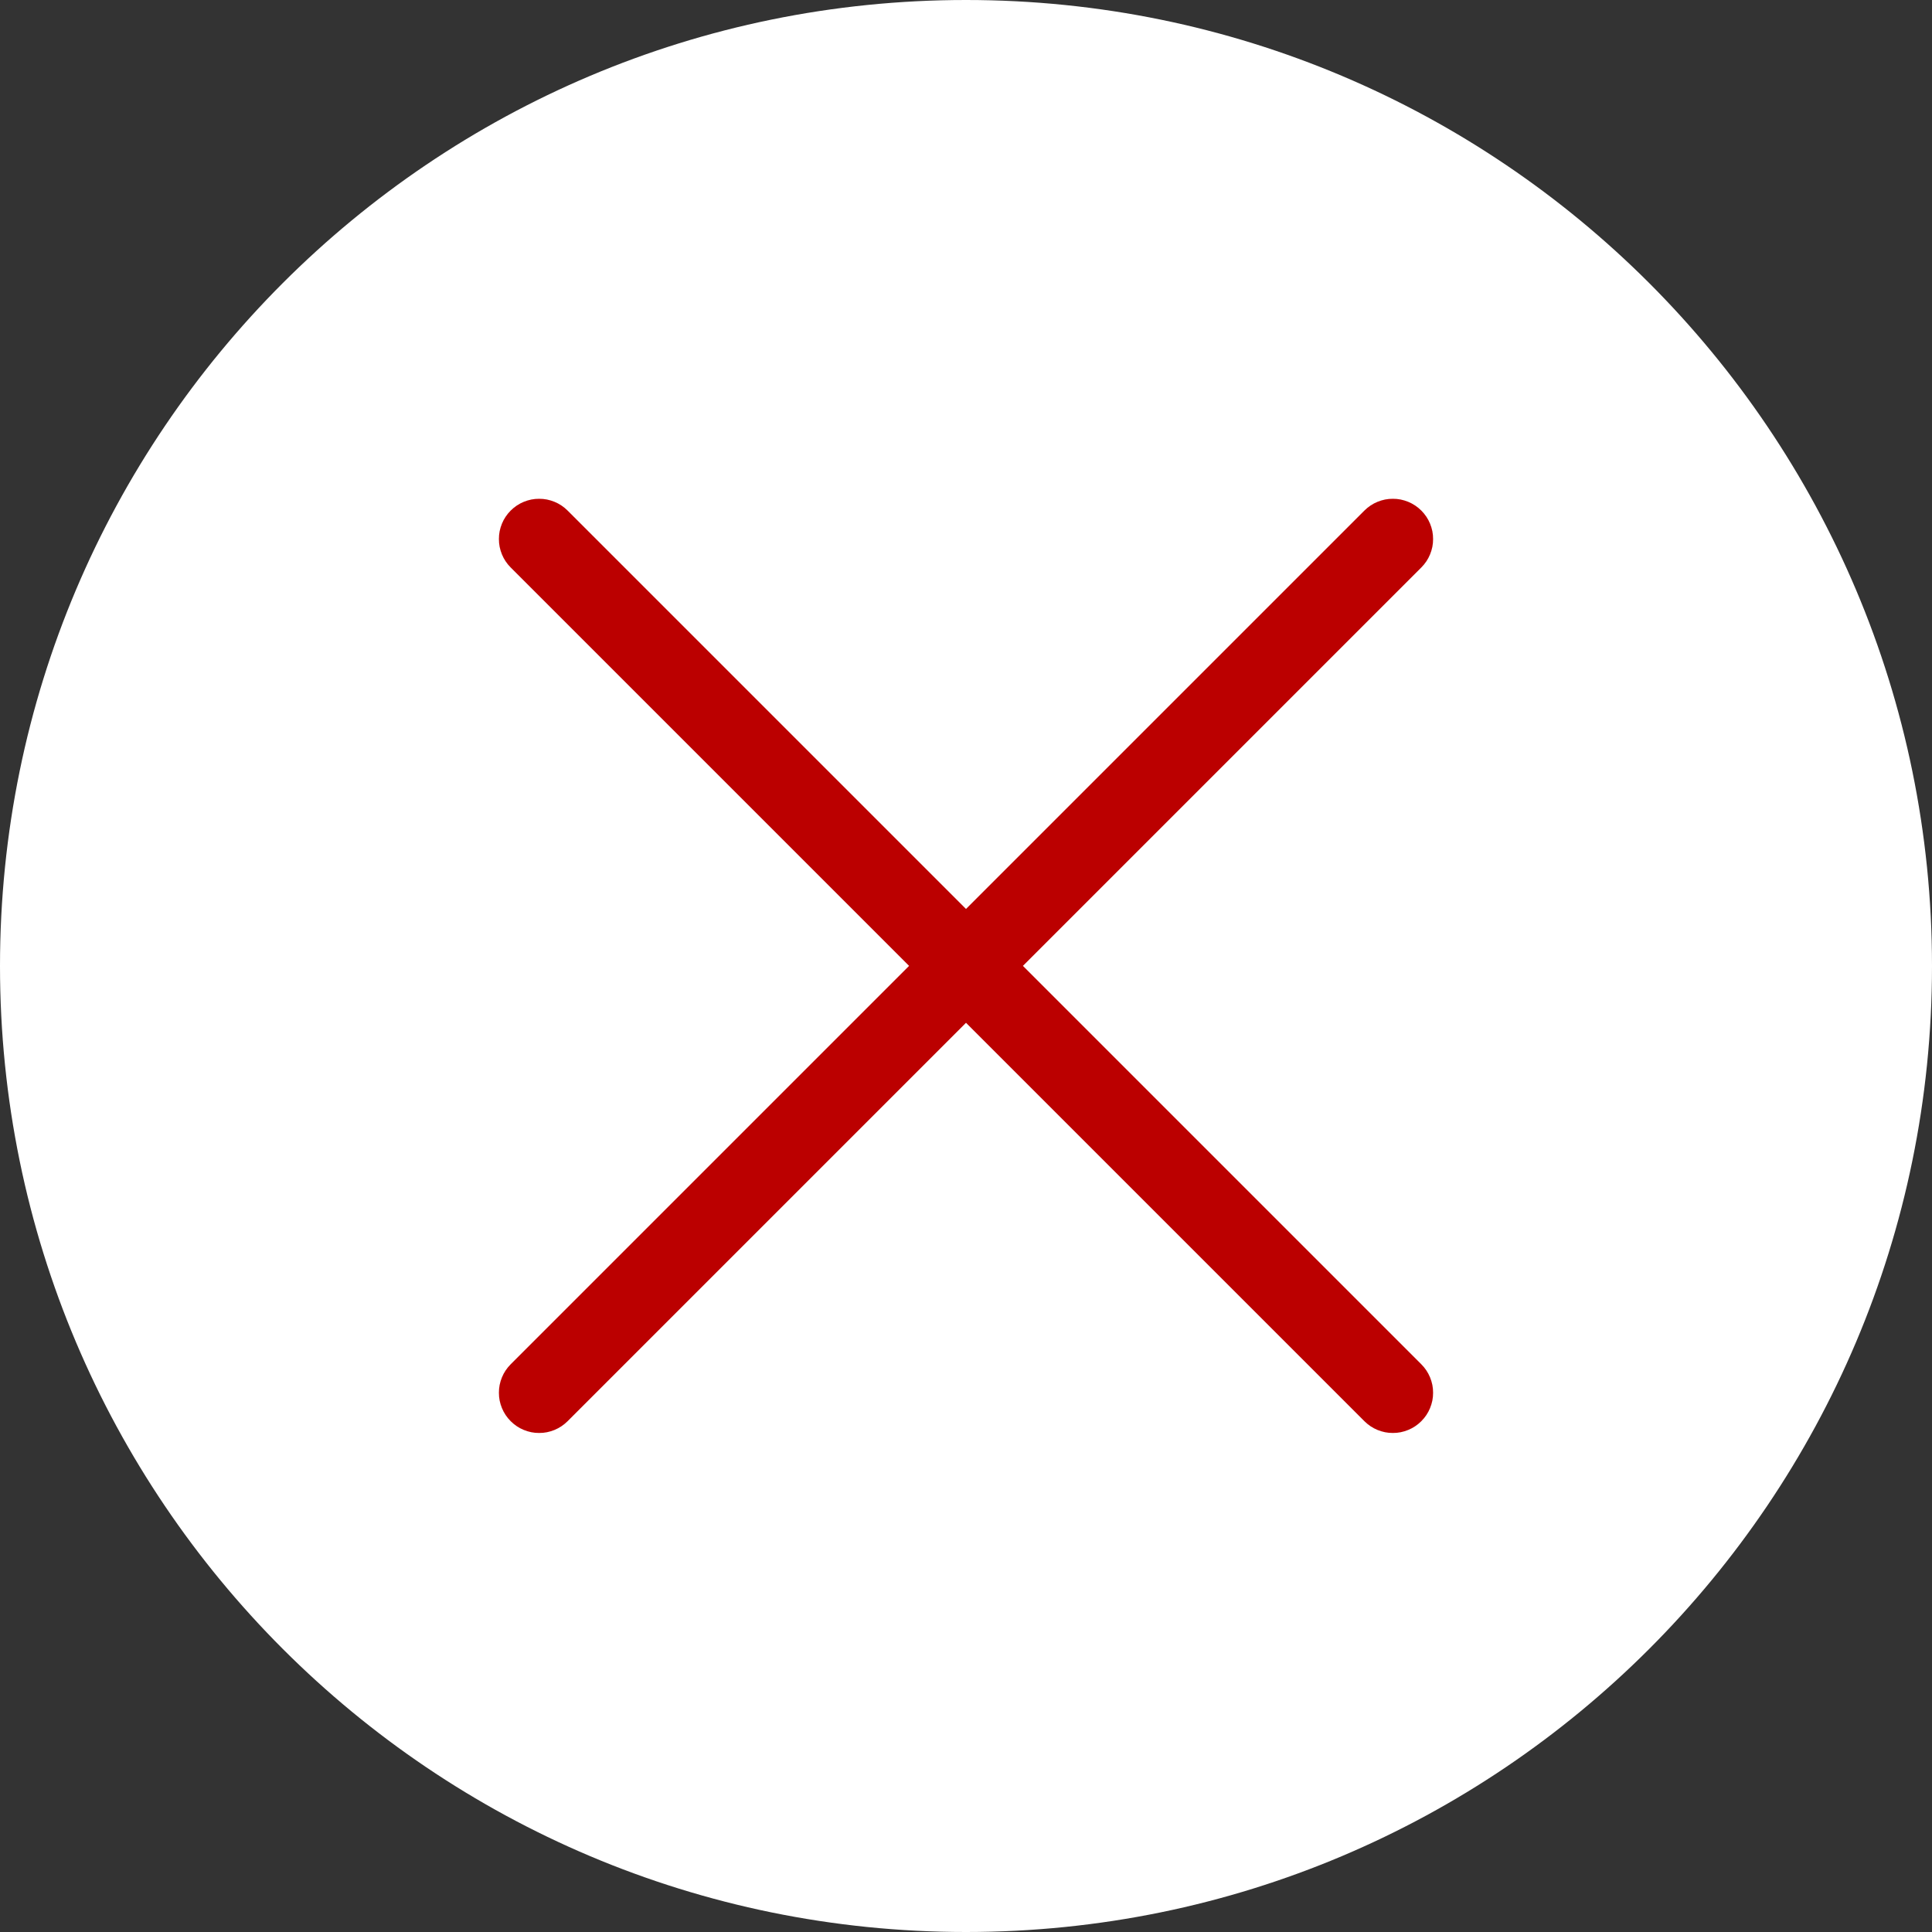 <?xml version="1.0" encoding="utf-8"?>
<svg width="48px" height="48px" viewBox="0 0 48 48" version="1.1" xmlns:xlink="http://www.w3.org/1999/xlink" xmlns="http://www.w3.org/2000/svg">
  <rect x="0" y="0" width="48" height="48" fill="#333333" stroke="none"/>
  <desc>Created with Lunacy</desc>
  <g id="plus-copy-3">
    <path d="M24 48C37.255 48 48 37.255 48 24C48 10.745 37.255 0 24 0C10.745 0 0 10.745 0 24C0 37.255 10.745 48 24 48Z" id="Oval" fill="#FFFFFF" stroke="none" />
    <path d="M16.001 0L15.999 0Q15.901 0 15.804 0.019Q15.708 0.038 15.617 0.076Q15.526 0.114 15.444 0.168Q15.362 0.223 15.293 0.293Q15.223 0.362 15.168 0.444Q15.114 0.526 15.076 0.617Q15.038 0.708 15.019 0.804Q15 0.901 15 0.999L15 15L0.999 15Q0.901 15 0.804 15.019Q0.708 15.038 0.617 15.076Q0.526 15.114 0.444 15.168Q0.362 15.223 0.293 15.293Q0.223 15.362 0.168 15.444Q0.114 15.526 0.076 15.617Q0.038 15.708 0.019 15.804Q0 15.901 0 15.999L0 16.001Q0 16.099 0.019 16.196Q0.038 16.292 0.076 16.383Q0.114 16.474 0.168 16.556Q0.223 16.638 0.293 16.707Q0.362 16.777 0.444 16.832Q0.526 16.886 0.617 16.924Q0.708 16.962 0.804 16.981Q0.901 17 0.999 17L15 17L15 31.001Q15 31.099 15.019 31.196Q15.038 31.292 15.076 31.383Q15.114 31.474 15.168 31.556Q15.223 31.638 15.293 31.707Q15.362 31.777 15.444 31.832Q15.526 31.886 15.617 31.924Q15.708 31.962 15.804 31.981Q15.901 32 15.999 32L16.001 32Q16.099 32 16.196 31.981Q16.292 31.962 16.383 31.924Q16.474 31.886 16.556 31.832Q16.638 31.777 16.707 31.707Q16.777 31.638 16.832 31.556Q16.886 31.474 16.924 31.383Q16.962 31.292 16.981 31.196Q17 31.099 17 31.001L17 17L31.001 17Q31.099 17 31.196 16.981Q31.292 16.962 31.383 16.924Q31.474 16.886 31.556 16.832Q31.638 16.777 31.707 16.707Q31.777 16.638 31.832 16.556Q31.886 16.474 31.924 16.383Q31.962 16.292 31.981 16.196Q32 16.099 32 16.001L32 15.999Q32 15.901 31.981 15.804Q31.962 15.708 31.924 15.617Q31.886 15.526 31.832 15.444Q31.777 15.362 31.707 15.293Q31.638 15.223 31.556 15.168Q31.474 15.114 31.383 15.076Q31.292 15.038 31.196 15.019Q31.099 15 31.001 15L17 15L17 0.999Q17 0.901 16.981 0.804Q16.962 0.708 16.924 0.617Q16.886 0.526 16.832 0.444Q16.777 0.362 16.707 0.293Q16.638 0.223 16.556 0.168Q16.474 0.114 16.383 0.076Q16.292 0.038 16.196 0.019Q16.099 0 16.001 0Z" transform="matrix(0.707 0.707 -0.707 0.707 24 1.373)" id="Combined-Shape" fill="#BB0000" fill-rule="evenodd" stroke="none" />
  </g>
</svg>